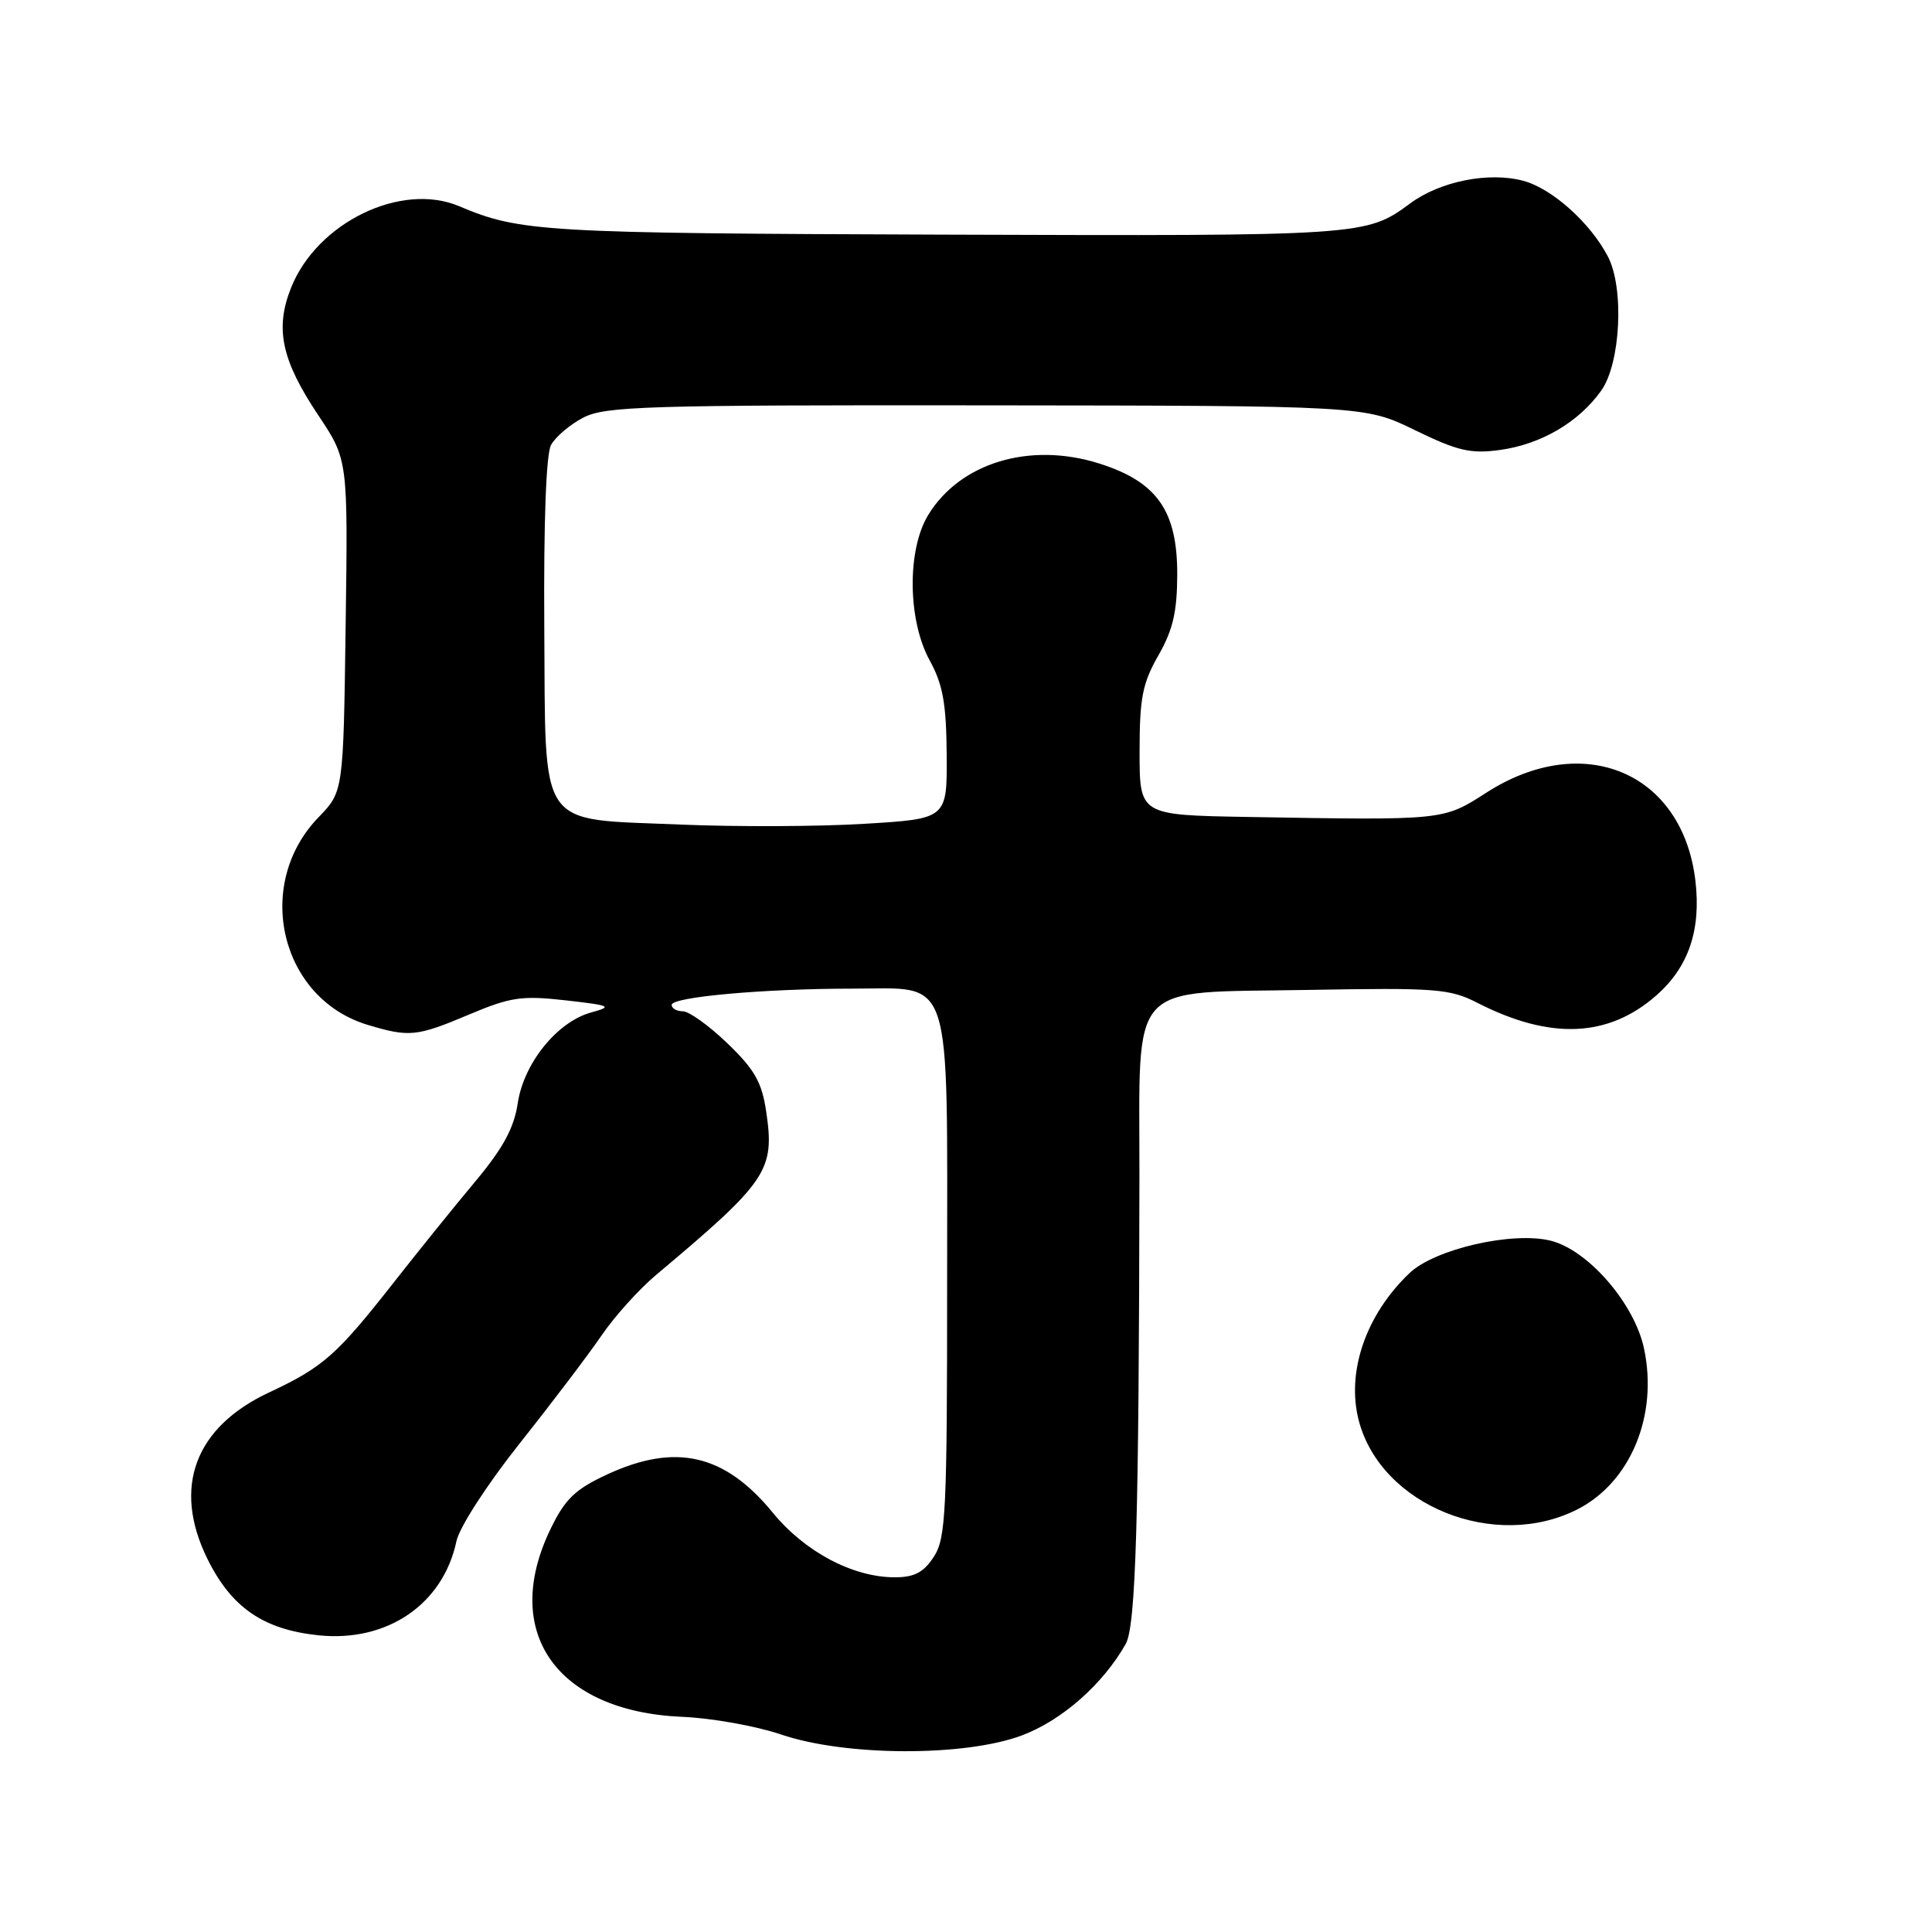 <?xml version="1.0" encoding="UTF-8" standalone="no"?>
<!DOCTYPE svg PUBLIC "-//W3C//DTD SVG 1.1//EN" "http://www.w3.org/Graphics/SVG/1.1/DTD/svg11.dtd" >
<svg xmlns="http://www.w3.org/2000/svg" xmlns:xlink="http://www.w3.org/1999/xlink" version="1.1" viewBox="0 0 256 256">
 <g >
 <path fill="currentColor"
d=" M 135.38 229.96 C 140.70 227.97 146.13 223.19 149.16 217.84 C 150.51 215.46 150.92 201.37 150.98 155.86 C 151.01 129.58 149.18 131.60 173.30 131.17 C 190.33 130.87 192.09 131.00 195.80 132.90 C 205.43 137.81 213.10 137.49 219.47 131.90 C 223.75 128.14 225.42 123.22 224.65 116.70 C 222.95 102.33 209.80 96.78 196.97 105.02 C 191.19 108.73 191.48 108.70 165.25 108.25 C 151.00 108.00 151.00 108.00 151.00 99.60 C 151.00 92.49 151.38 90.54 153.49 86.85 C 155.42 83.47 155.98 81.07 155.99 76.09 C 156.00 67.66 153.30 63.83 145.63 61.41 C 136.46 58.52 127.22 61.31 122.99 68.24 C 120.17 72.87 120.27 82.19 123.19 87.51 C 124.94 90.70 125.39 93.21 125.44 100.00 C 125.50 108.50 125.50 108.50 114.50 109.16 C 108.45 109.53 97.51 109.57 90.19 109.26 C 70.99 108.44 72.32 110.36 72.12 83.00 C 72.03 69.26 72.36 60.19 73.01 58.97 C 73.59 57.90 75.51 56.26 77.28 55.34 C 80.18 53.83 85.55 53.66 130.68 53.71 C 180.86 53.76 180.86 53.76 187.51 57.01 C 193.14 59.75 194.87 60.15 198.71 59.63 C 204.19 58.88 209.18 55.96 212.17 51.76 C 214.74 48.15 215.24 38.20 213.06 34.00 C 210.74 29.54 205.66 24.98 201.85 23.96 C 197.28 22.73 190.82 24.02 186.86 26.95 C 181.02 31.26 180.68 31.28 125.00 31.09 C 71.93 30.91 68.89 30.73 60.83 27.32 C 53.16 24.08 42.03 29.48 38.58 38.10 C 36.40 43.53 37.29 47.71 42.18 55.03 C 46.11 60.92 46.11 60.92 45.80 82.90 C 45.50 104.89 45.50 104.89 42.22 108.28 C 33.55 117.22 37.13 132.33 48.75 135.81 C 54.25 137.46 55.22 137.36 62.23 134.40 C 67.67 132.11 69.16 131.90 74.95 132.55 C 80.93 133.23 81.23 133.36 78.35 134.15 C 73.84 135.38 69.40 140.86 68.60 146.20 C 68.11 149.48 66.65 152.15 62.97 156.56 C 60.23 159.83 55.35 165.88 52.12 170.00 C 44.63 179.55 42.79 181.17 35.67 184.50 C 25.82 189.10 22.84 197.07 27.45 206.49 C 30.64 213.00 34.88 215.93 42.24 216.69 C 51.31 217.62 58.71 212.57 60.48 204.22 C 60.87 202.37 64.54 196.70 68.89 191.22 C 73.14 185.87 78.01 179.45 79.72 176.94 C 81.43 174.43 84.68 170.83 86.93 168.94 C 101.74 156.50 102.69 155.09 101.52 147.26 C 100.95 143.40 99.98 141.70 96.39 138.25 C 93.96 135.91 91.30 134.00 90.48 134.00 C 89.67 134.00 89.00 133.62 89.00 133.15 C 89.00 132.10 101.29 131.00 113.00 131.00 C 126.39 131.00 125.50 128.26 125.50 169.40 C 125.50 200.44 125.34 203.83 123.73 206.29 C 122.38 208.36 121.15 209.00 118.56 209.00 C 113.01 209.00 106.65 205.63 102.40 200.44 C 96.02 192.65 89.50 191.16 80.39 195.40 C 76.20 197.35 74.87 198.63 72.95 202.60 C 66.34 216.25 73.72 226.77 90.39 227.49 C 94.30 227.65 100.20 228.71 103.50 229.83 C 112.02 232.73 127.80 232.79 135.38 229.96 Z  M 209.03 199.99 C 216.07 196.39 219.73 187.54 217.84 178.68 C 216.57 172.72 210.45 165.65 205.48 164.40 C 200.42 163.14 190.15 165.49 186.78 168.68 C 180.97 174.20 178.35 181.84 180.06 188.29 C 183.03 199.50 198.07 205.57 209.03 199.99 Z "/>
</g>
</svg>
